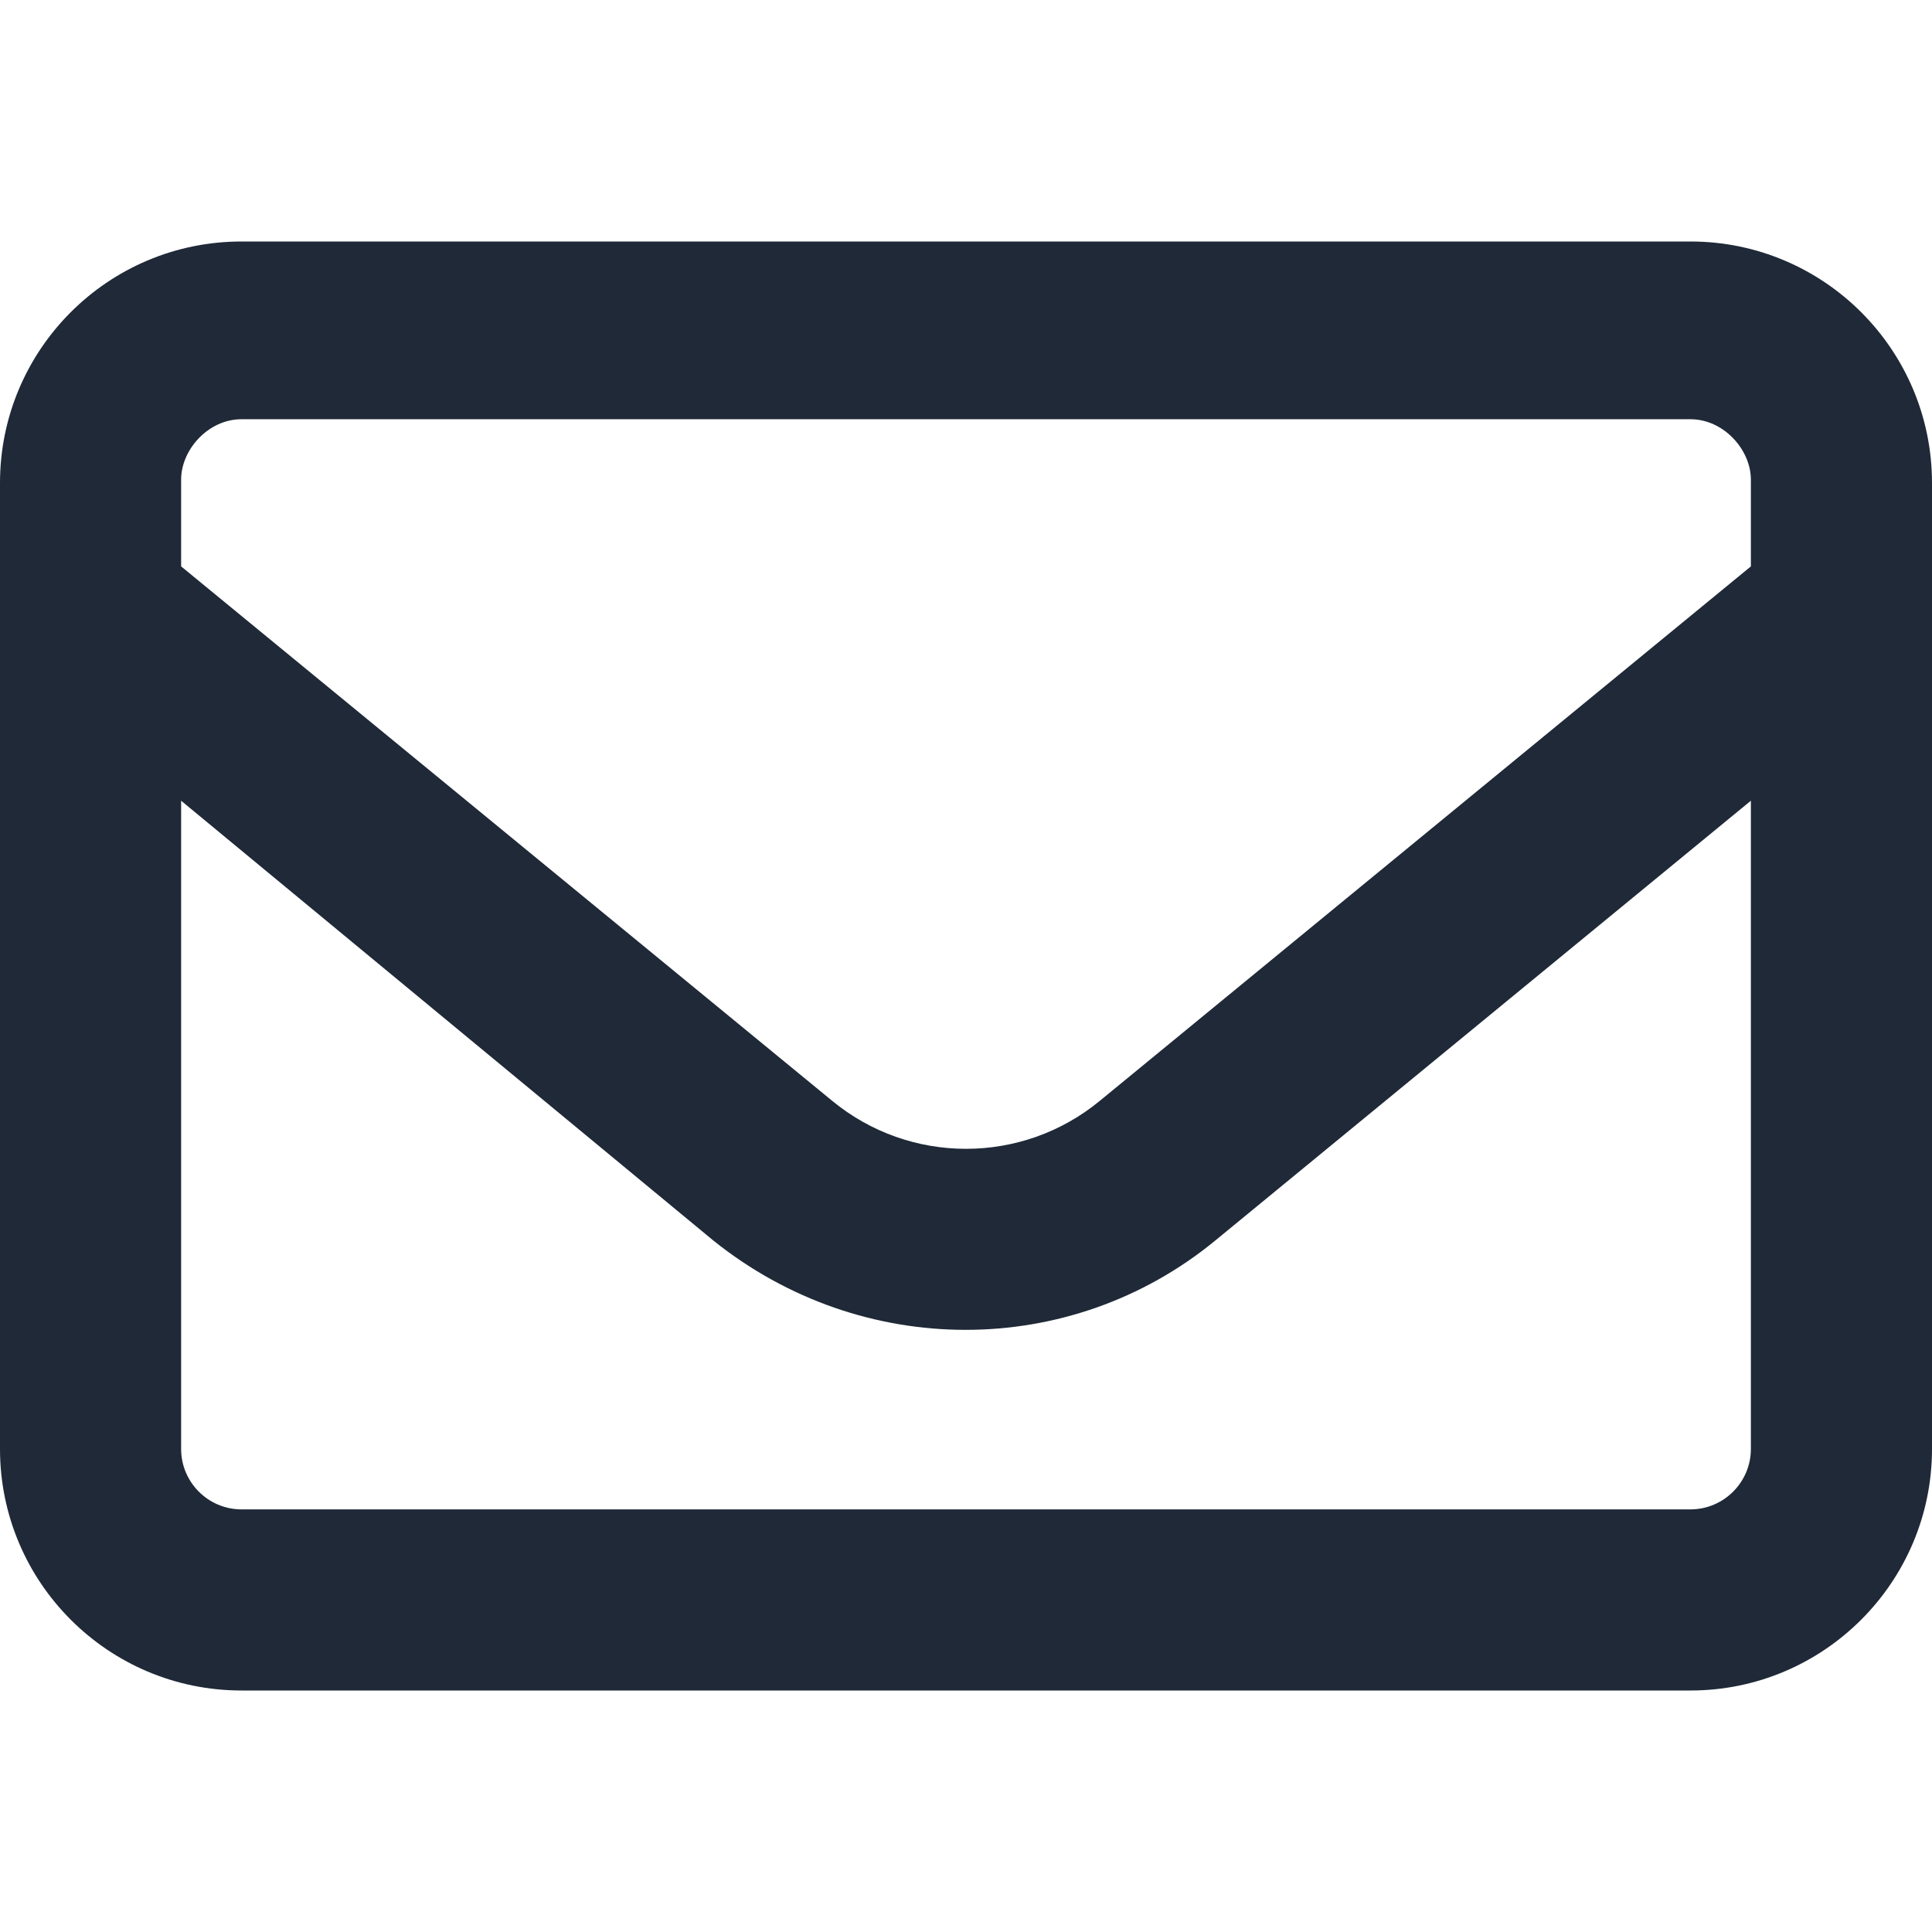 <svg xmlns="http://www.w3.org/2000/svg" viewBox="0 0 512 512" fill="#1f2937"><!--! Font Awesome Pro 6.1.1 by @fontawesome - https://fontawesome.com License - https://fontawesome.com/license (Commercial License) Copyright 2022 Fonticons, Inc. --><path d="M0 128C0 92.65 28.65 64 64 64H448C483.3 64 512 92.65 512 128V384C512 419.3 483.3 448 448 448H64C28.65 448 0 419.3 0 384V128zM48 128V150.1L220.5 291.7C241.1 308.7 270.9 308.7 291.5 291.7L464 150.1V127.1C464 119.2 456.8 111.1 448 111.1H64C55.16 111.1 48 119.2 48 127.1L48 128zM48 212.2V384C48 392.8 55.16 400 64 400H448C456.8 400 464 392.8 464 384V212.2L322 328.8C283.6 360.3 228.4 360.3 189.1 328.8L48 212.2z"/></svg>